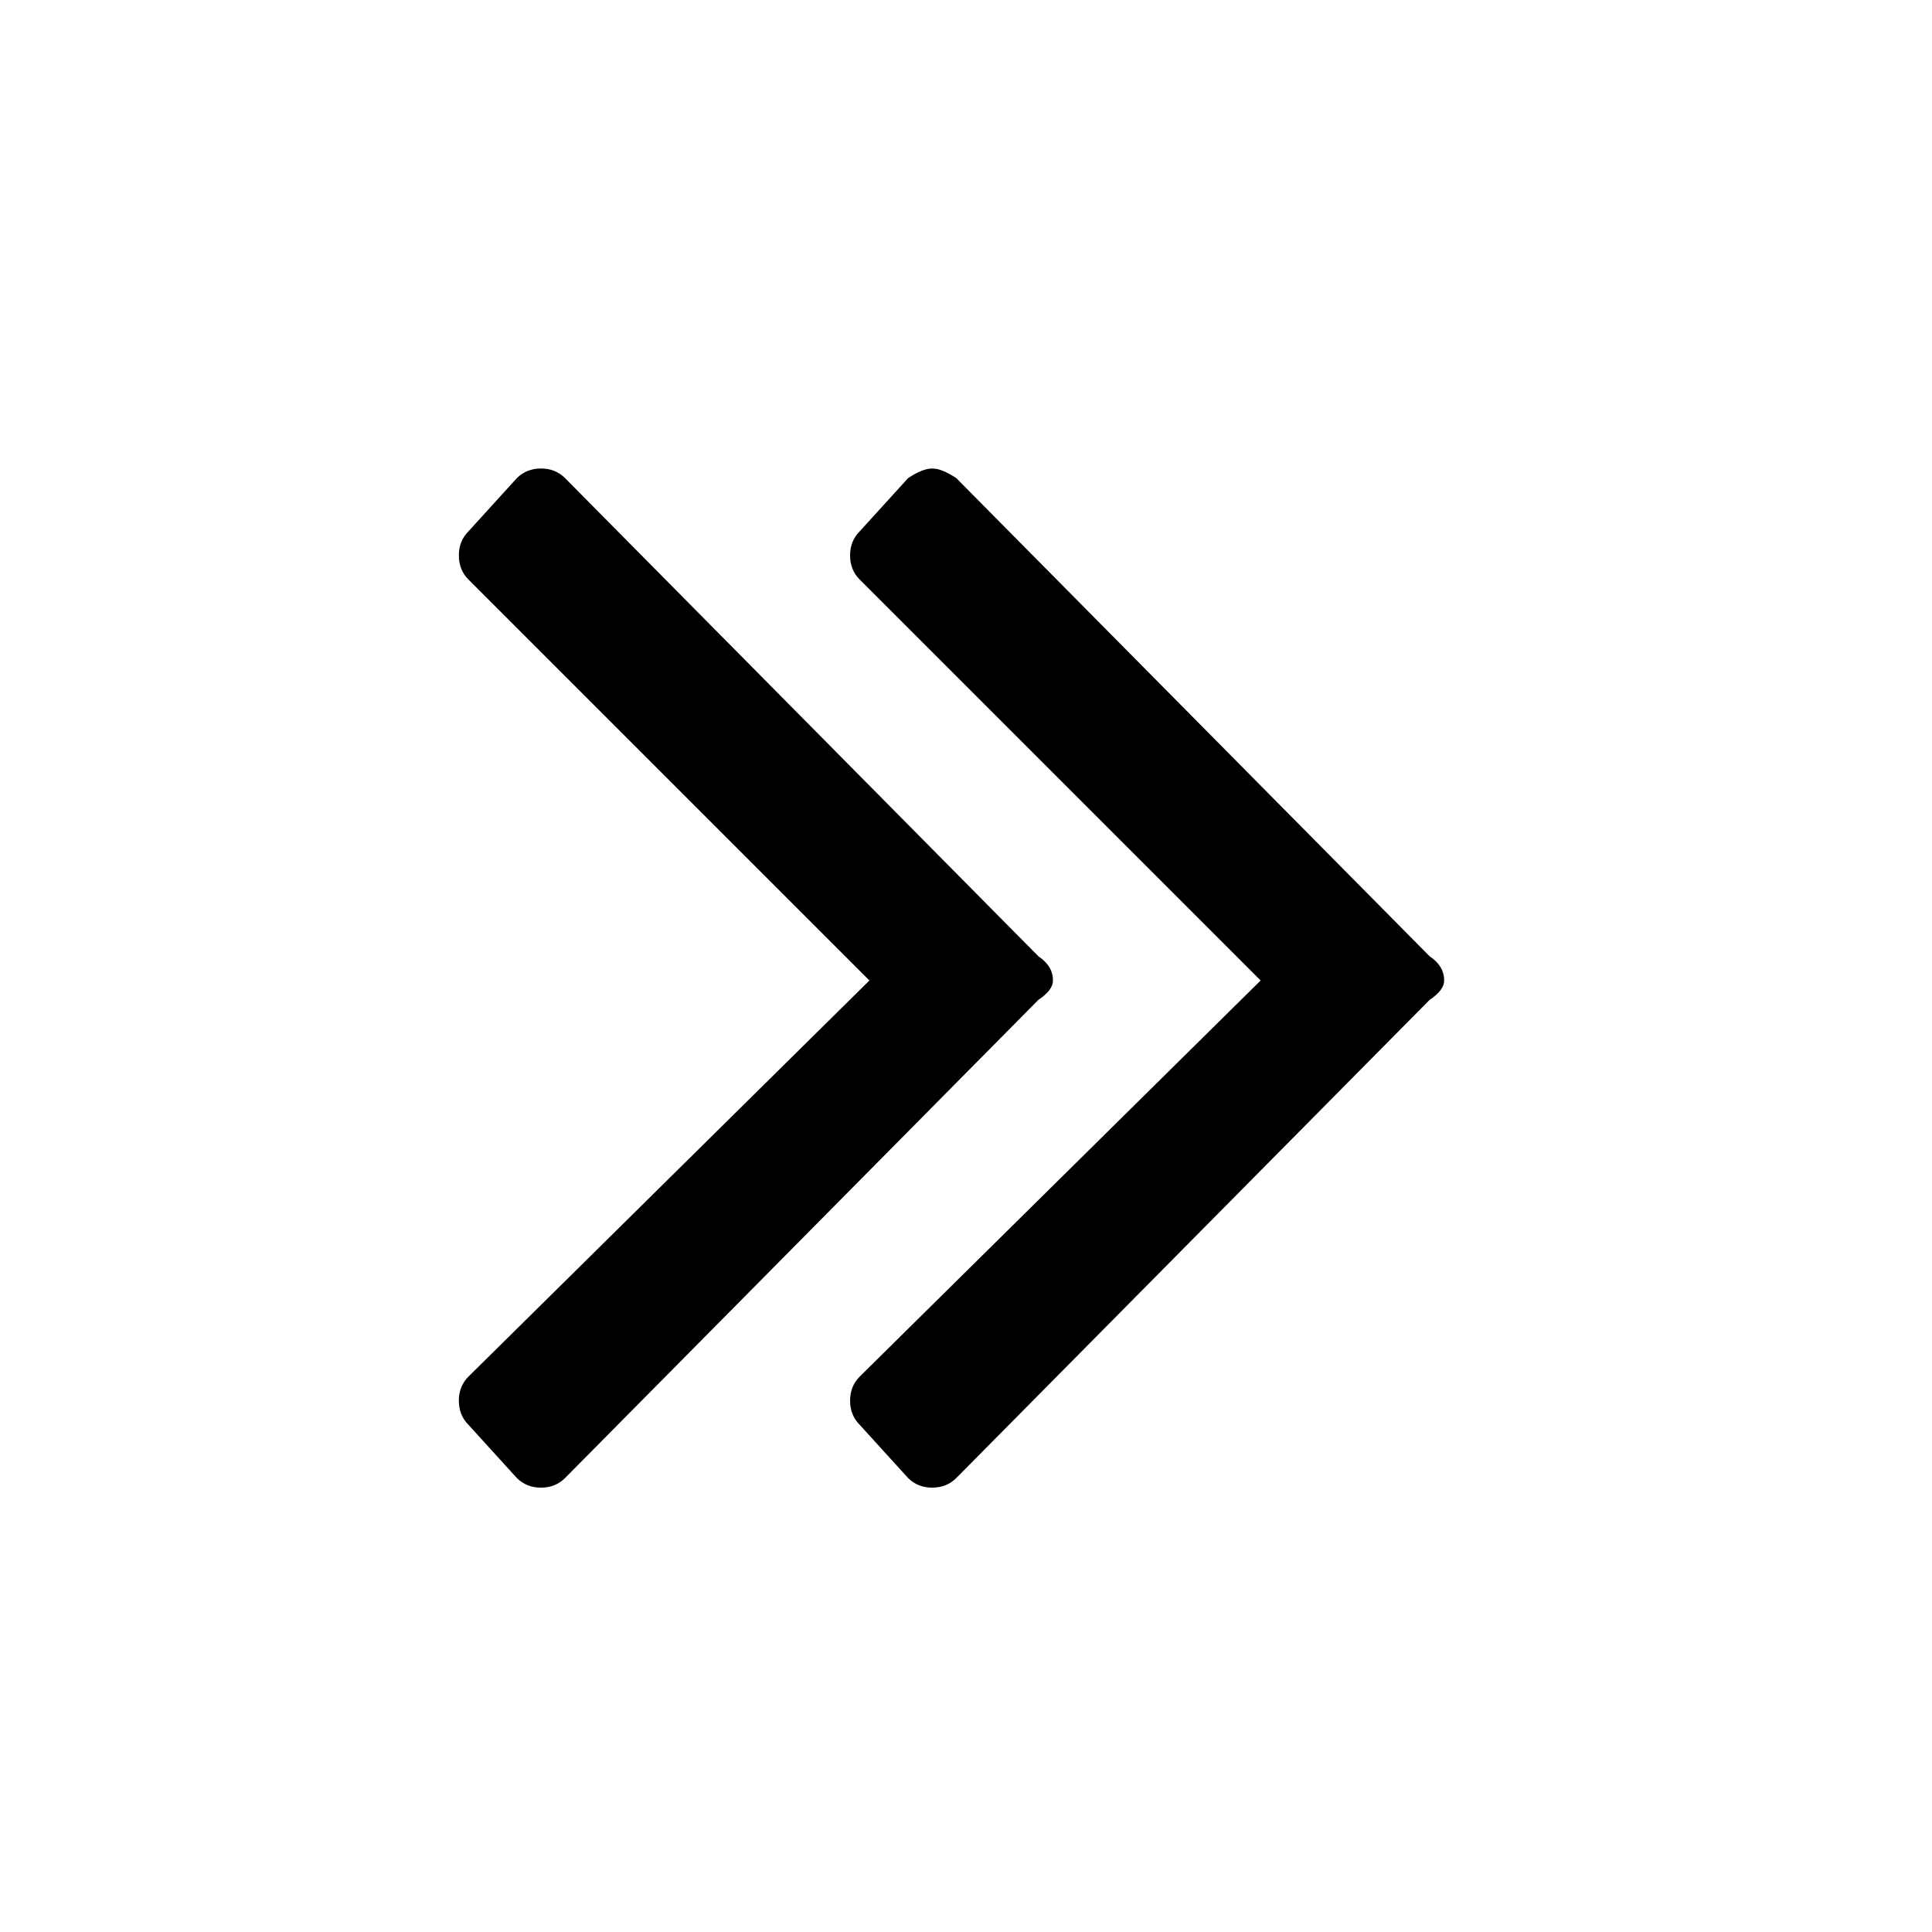 <?xml version="1.0"?><svg viewBox="0 0 40 40" xmlns="http://www.w3.org/2000/svg" height="40" width="40"><path d="m21.8 20.3q0 0.2-0.3 0.4l-9.8 9.9q-0.2 0.2-0.5 0.2t-0.5-0.2l-1-1.1q-0.2-0.2-0.2-0.5t0.2-0.5l8.3-8.2-8.3-8.3q-0.2-0.2-0.2-0.5t0.2-0.5l1-1.1q0.2-0.2 0.5-0.2t0.5 0.2l9.8 9.9q0.3 0.2 0.3 0.5z m8.1 0q0 0.2-0.3 0.4l-9.8 9.9q-0.2 0.2-0.5 0.2t-0.5-0.2l-1-1.1q-0.2-0.2-0.2-0.5t0.2-0.5l8.3-8.2-8.3-8.3q-0.2-0.2-0.2-0.5t0.2-0.5l1-1.1q0.3-0.2 0.5-0.2t0.5 0.2l9.8 9.9q0.3 0.2 0.3 0.5z"></path></svg>